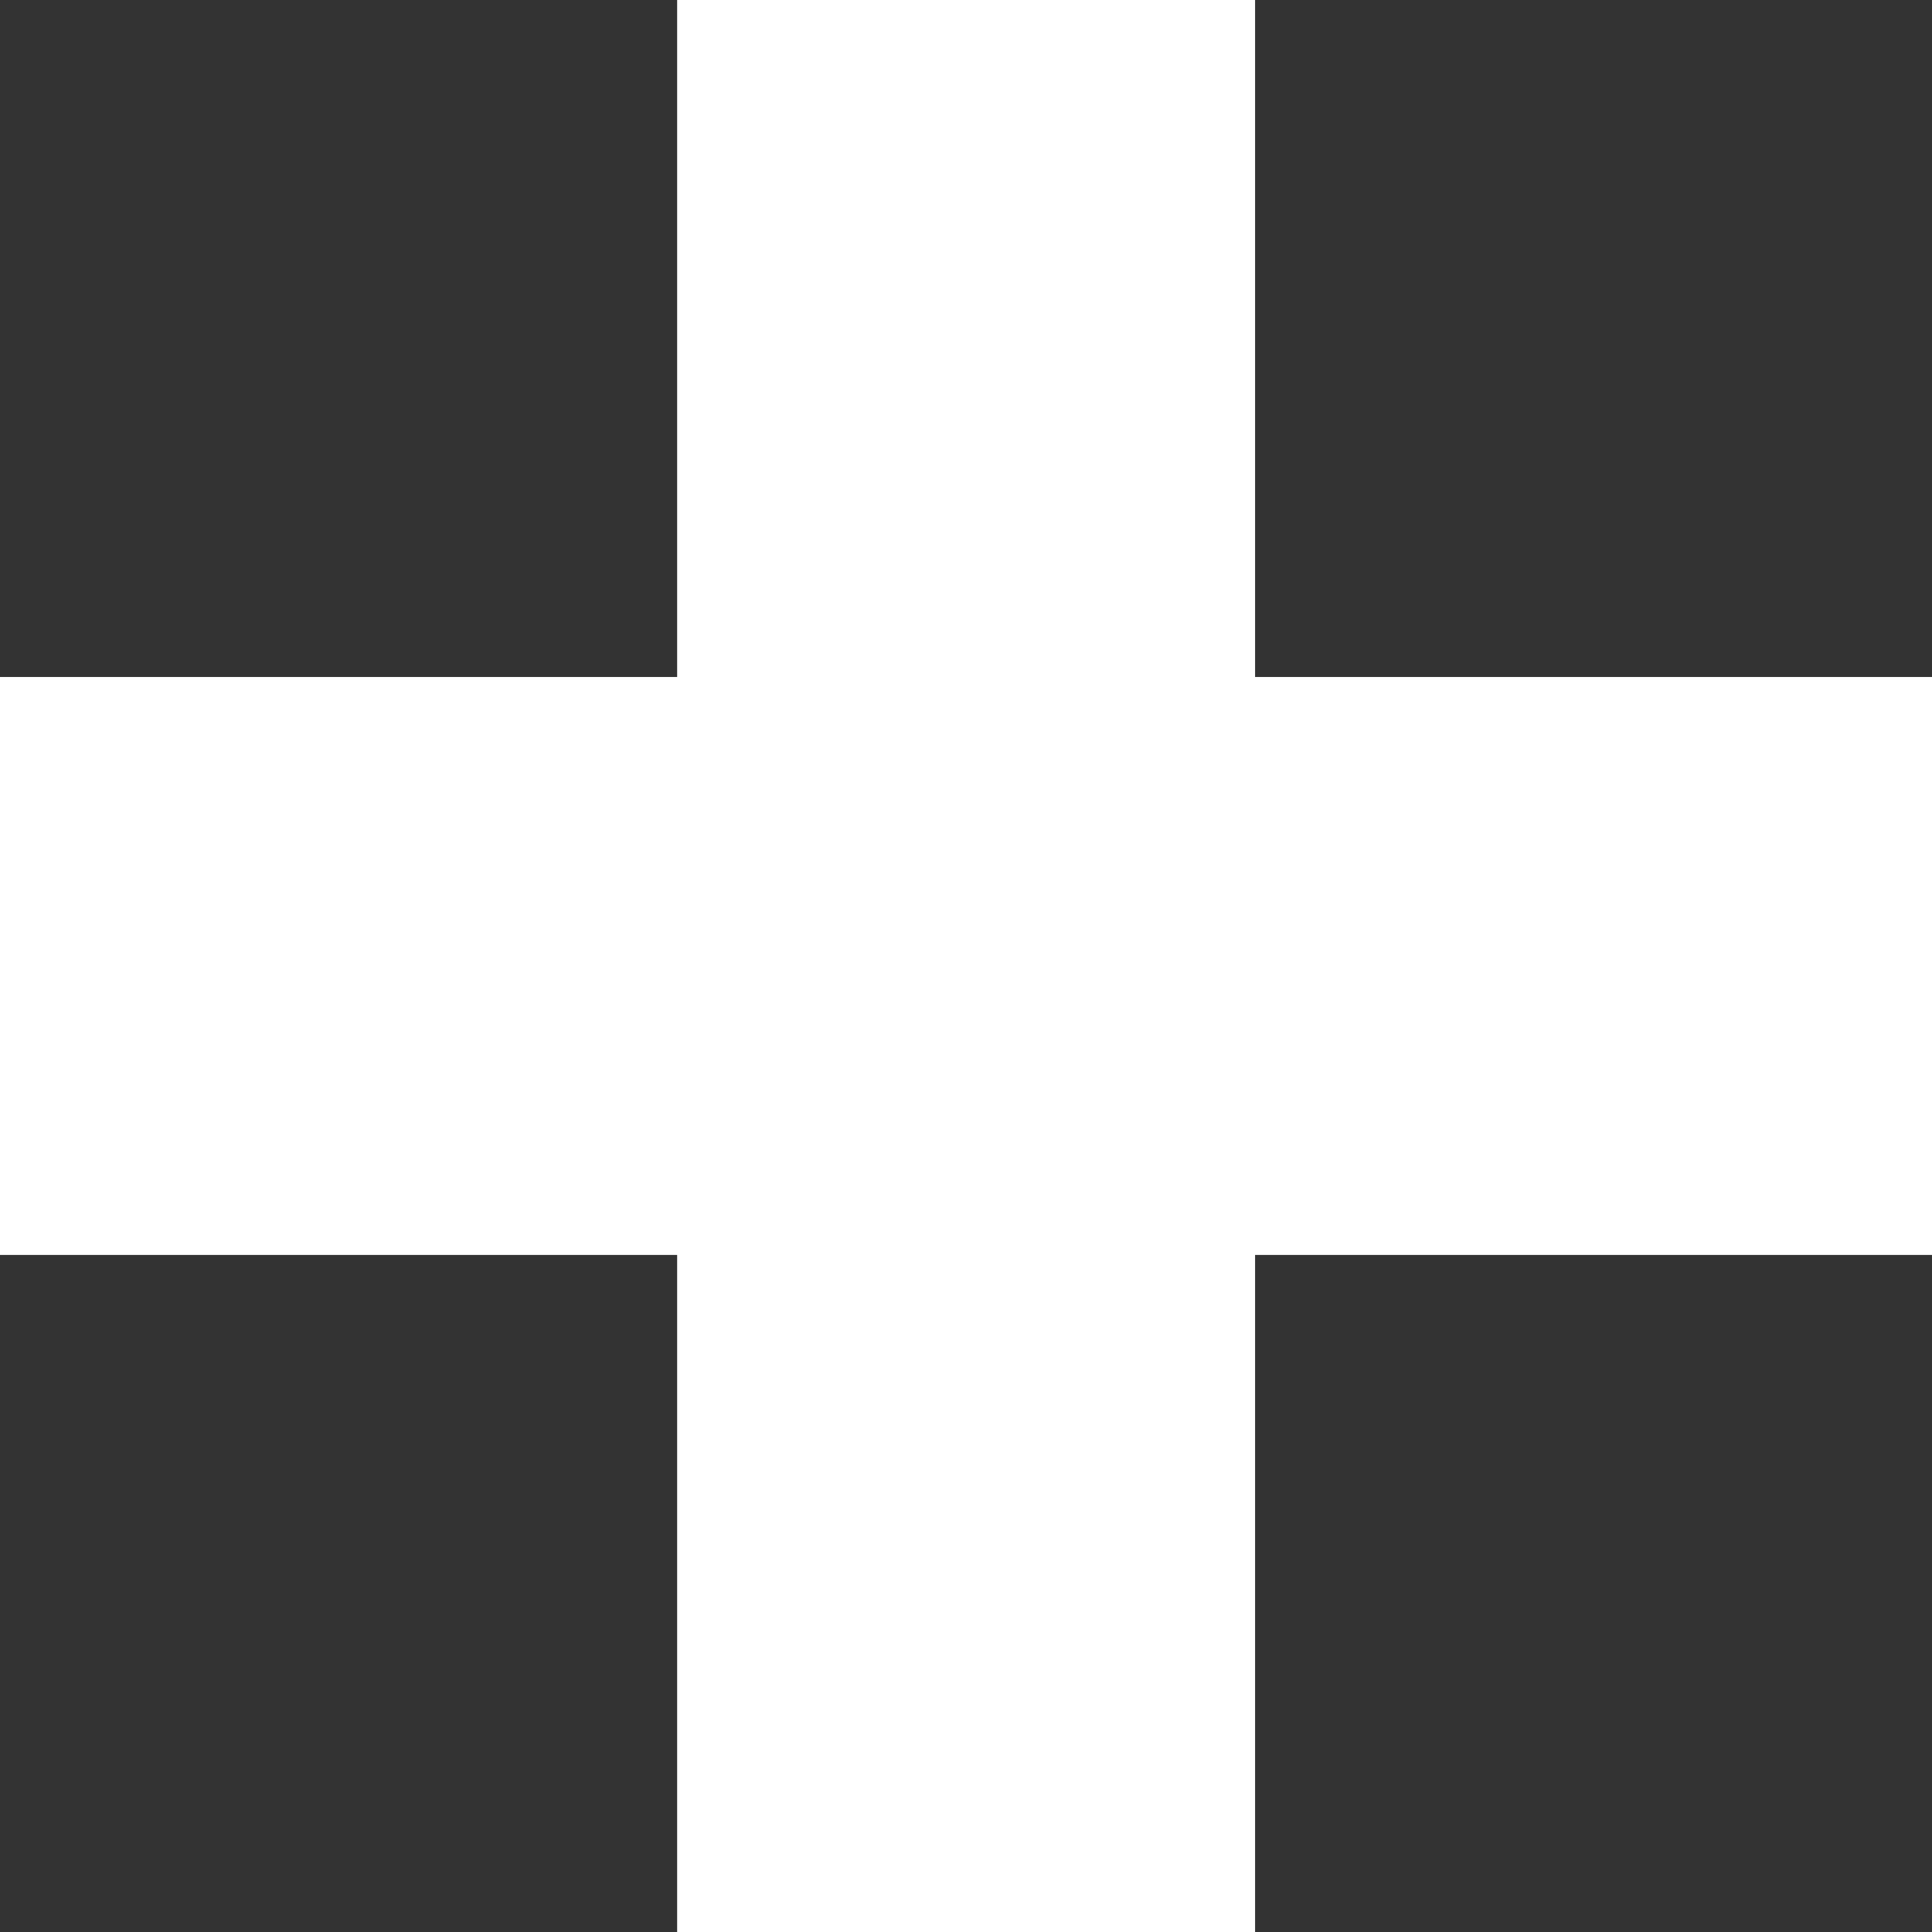 <?xml version="1.0" encoding="utf-8"?>
<!-- Generator: Adobe Illustrator 16.0.0, SVG Export Plug-In . SVG Version: 6.00 Build 0)  -->
<!DOCTYPE svg PUBLIC "-//W3C//DTD SVG 1.1//EN" "http://www.w3.org/Graphics/SVG/1.1/DTD/svg11.dtd">
<svg version="1.1" id="Layer_1" xmlns="http://www.w3.org/2000/svg" xmlns:xlink="http://www.w3.org/1999/xlink" x="0px" y="0px"
	 width="25.958px" height="25.959px" viewBox="0 0 25.958 25.959" enable-background="new 0 0 25.958 25.959" xml:space="preserve">
<rect x="0" y="0" width="25.958" height="25.959" fill="#333333" stroke="none"/>
<polygon fill="#FFFFFF" points="25.958,9.096 16.863,9.096 16.863,0 9.098,0 9.098,9.096 0,9.096 0,16.861 9.098,16.861 
	9.098,25.959 16.863,25.959 16.863,16.861 25.958,16.861 "/>
</svg>

